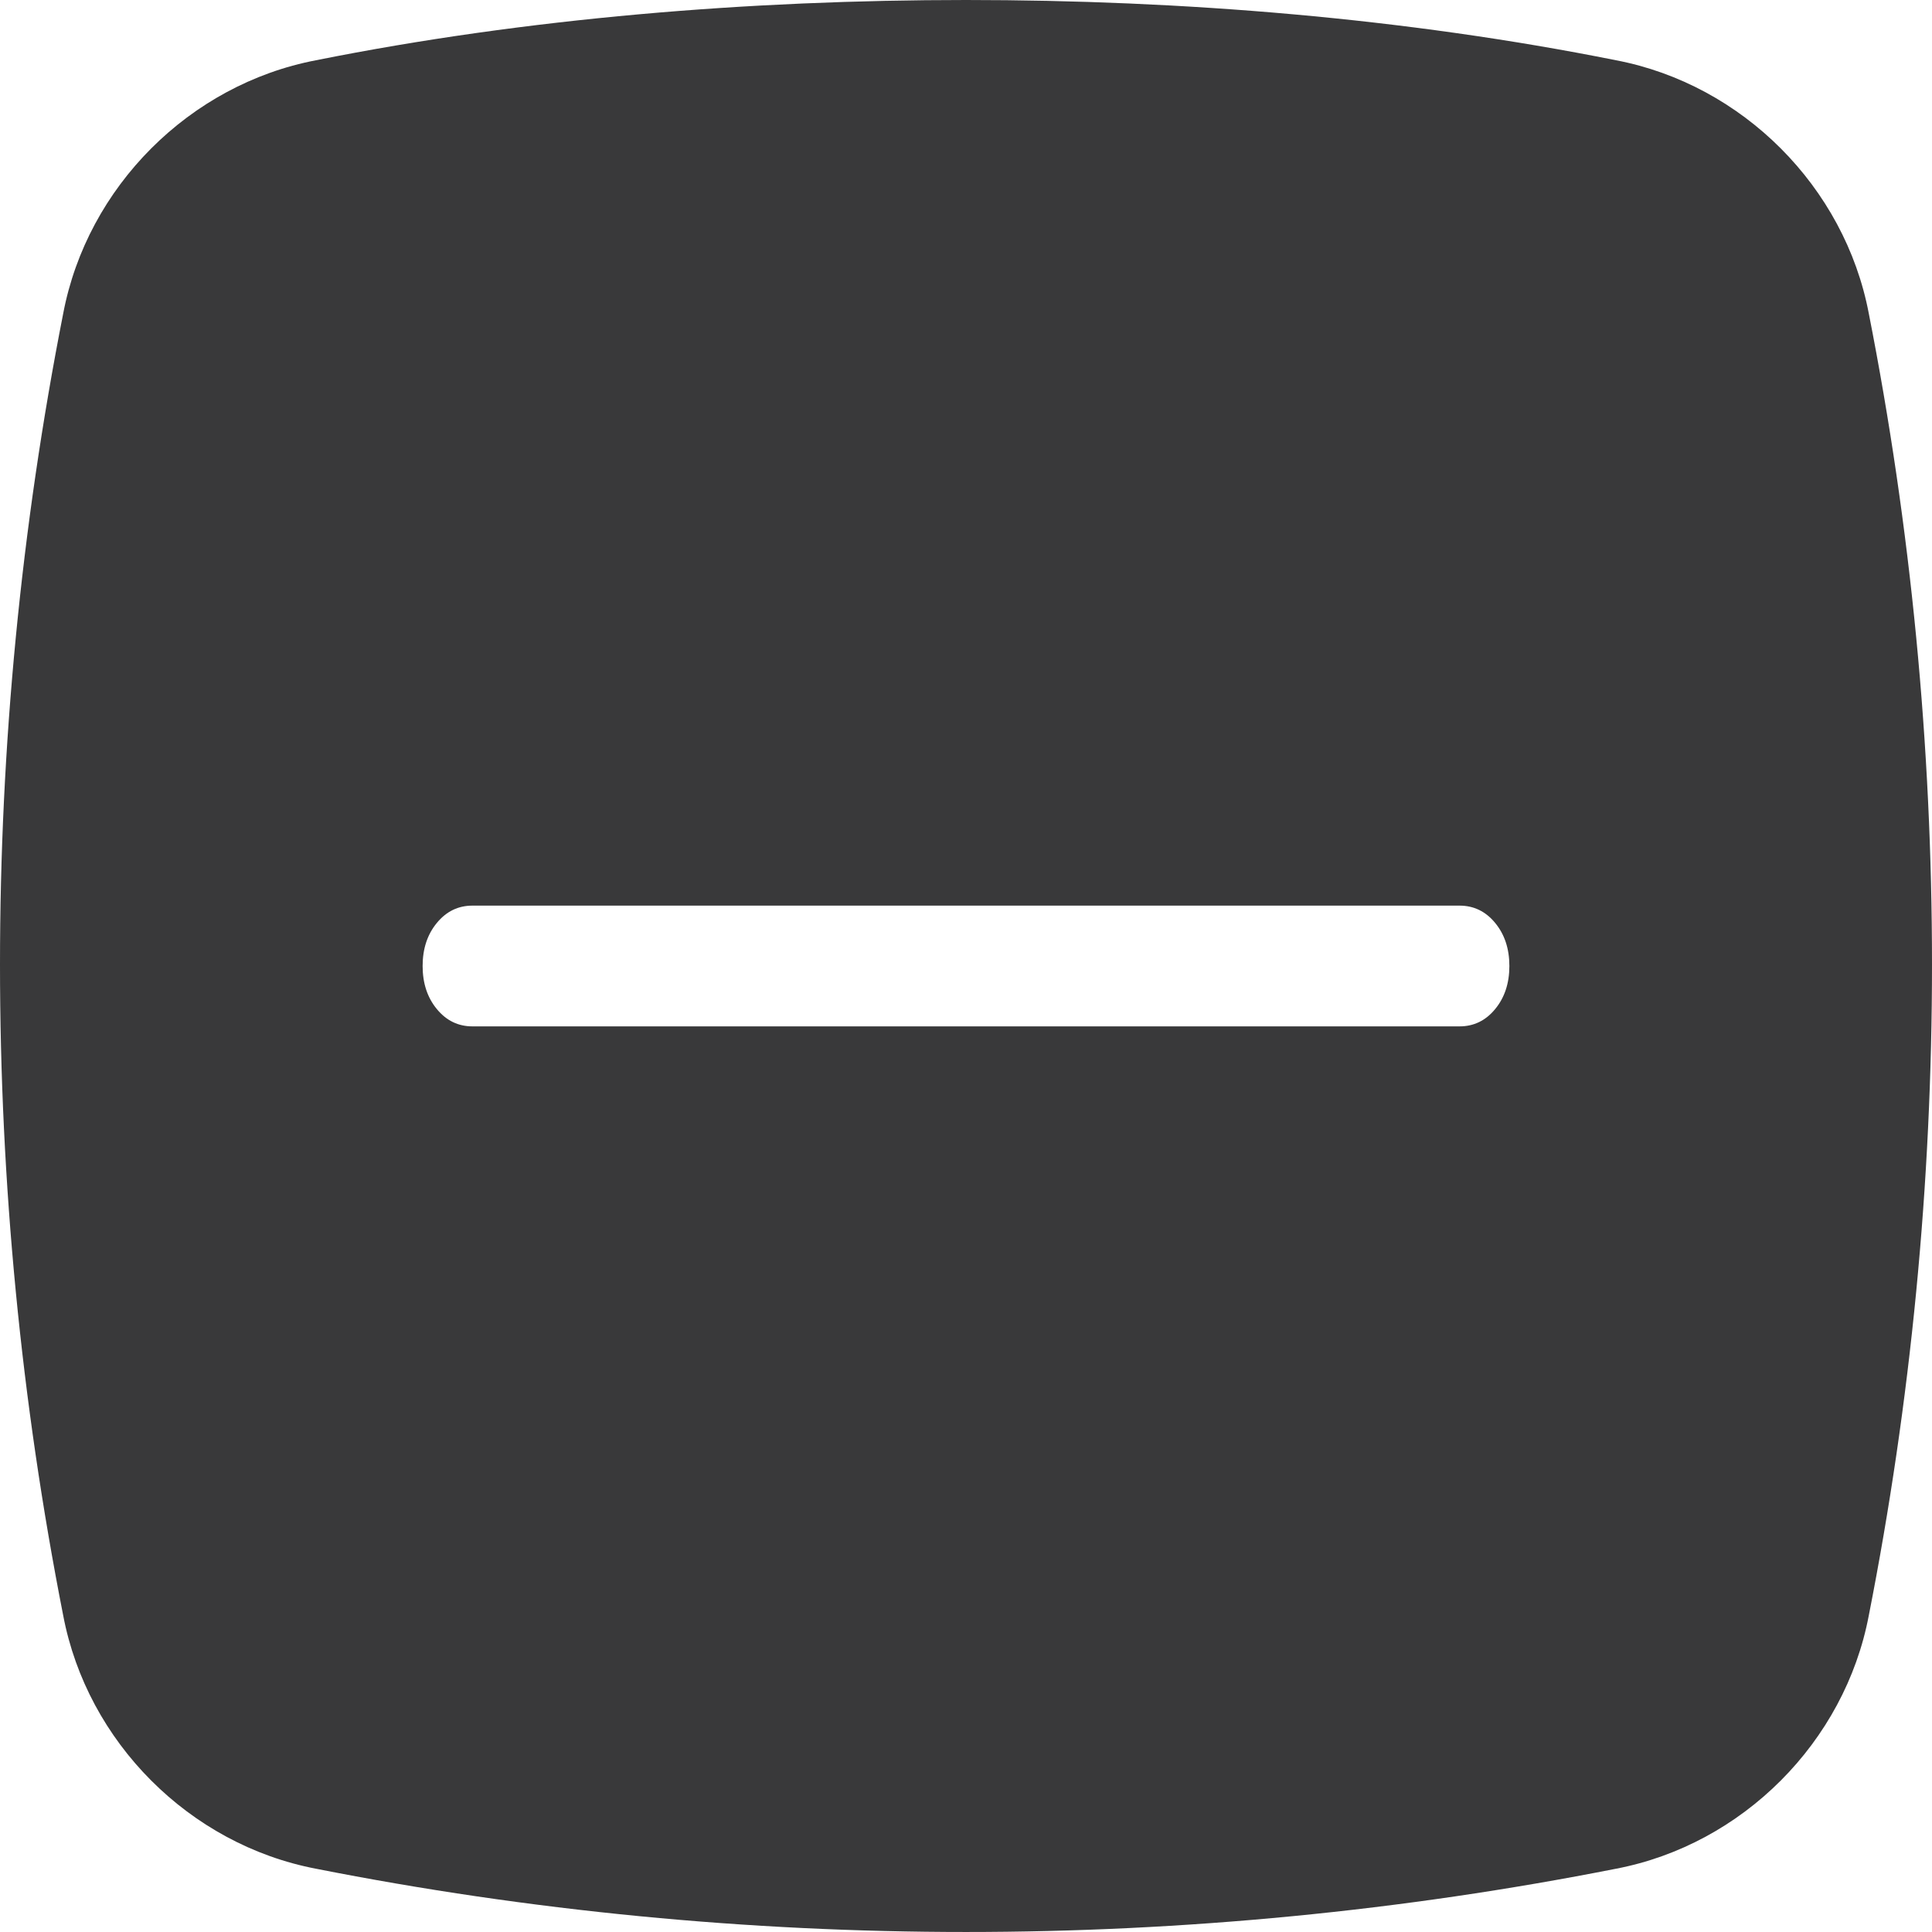 <?xml version="1.0" encoding="UTF-8"?>
<svg width="32px" height="32px" viewBox="0 0 32 32" version="1.1" xmlns="http://www.w3.org/2000/svg" xmlns:xlink="http://www.w3.org/1999/xlink">
    <title>icon/container/orientation_radio_checkbox/checkbox_mixed_inverted</title>
    <g id="Icons-variable-width---for-Exporting-only" stroke="none" stroke-width="1" fill="none" fill-rule="evenodd">
        <g id="●-icon" fill="#39393A">
            <path d="M16,0 C19.589,0 23.277,0.3 26.766,0.998 C28.86,1.398 30.555,3.095 30.953,5.192 C32.349,12.281 32.349,19.669 30.953,26.758 C30.555,28.855 28.86,30.552 26.766,30.952 C19.688,32.349 12.312,32.349 5.234,30.952 C3.14,30.552 1.445,28.855 1.047,26.758 C-0.349,19.669 -0.349,12.281 1.047,5.192 C1.445,3.095 3.14,1.398 5.234,0.998 C8.723,0.3 12.411,0 16,0 Z M24.175,15 L7.825,15 C7.59,15 7.393,15.095 7.236,15.286 C7.079,15.476 7,15.714 7,16 C7,16.286 7.079,16.524 7.236,16.714 C7.393,16.905 7.59,17 7.825,17 L24.175,17 C24.41,17 24.607,16.905 24.764,16.714 C24.921,16.524 25,16.286 25,16 C25,15.714 24.921,15.476 24.764,15.286 C24.607,15.095 24.41,15 24.175,15 Z"></path>
        </g>
    </g>
</svg>